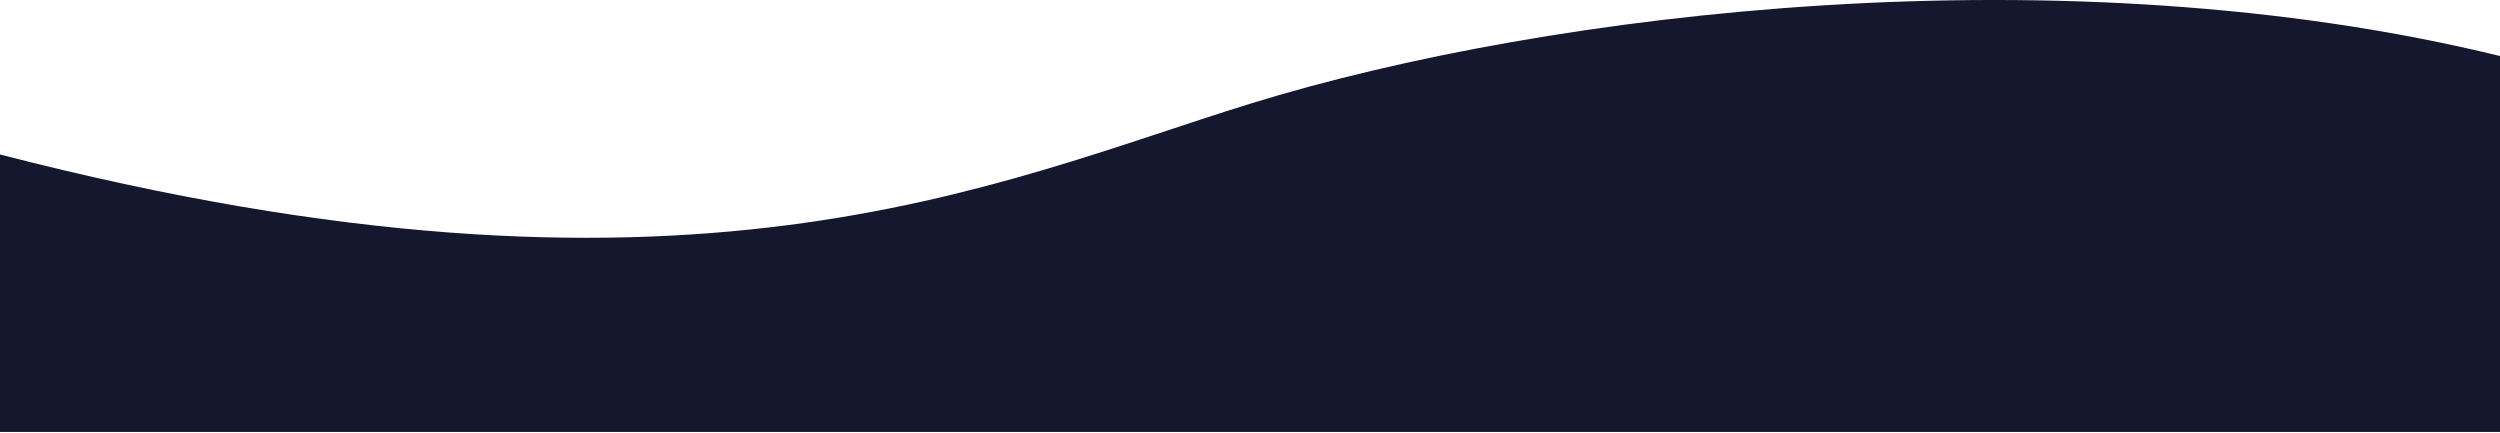 <svg width="1676" height="290" viewBox="0 0 1676 290" fill="none" xmlns="http://www.w3.org/2000/svg">
<path d="M0 18.781C145.5 -16.808 318.419 3.668 419 34.781C505 61.383 608 111.192 838 51.781V144.781H0V18.781Z" transform="translate(1676) scale(-2 2)" fill="#15172E"/>
</svg>
